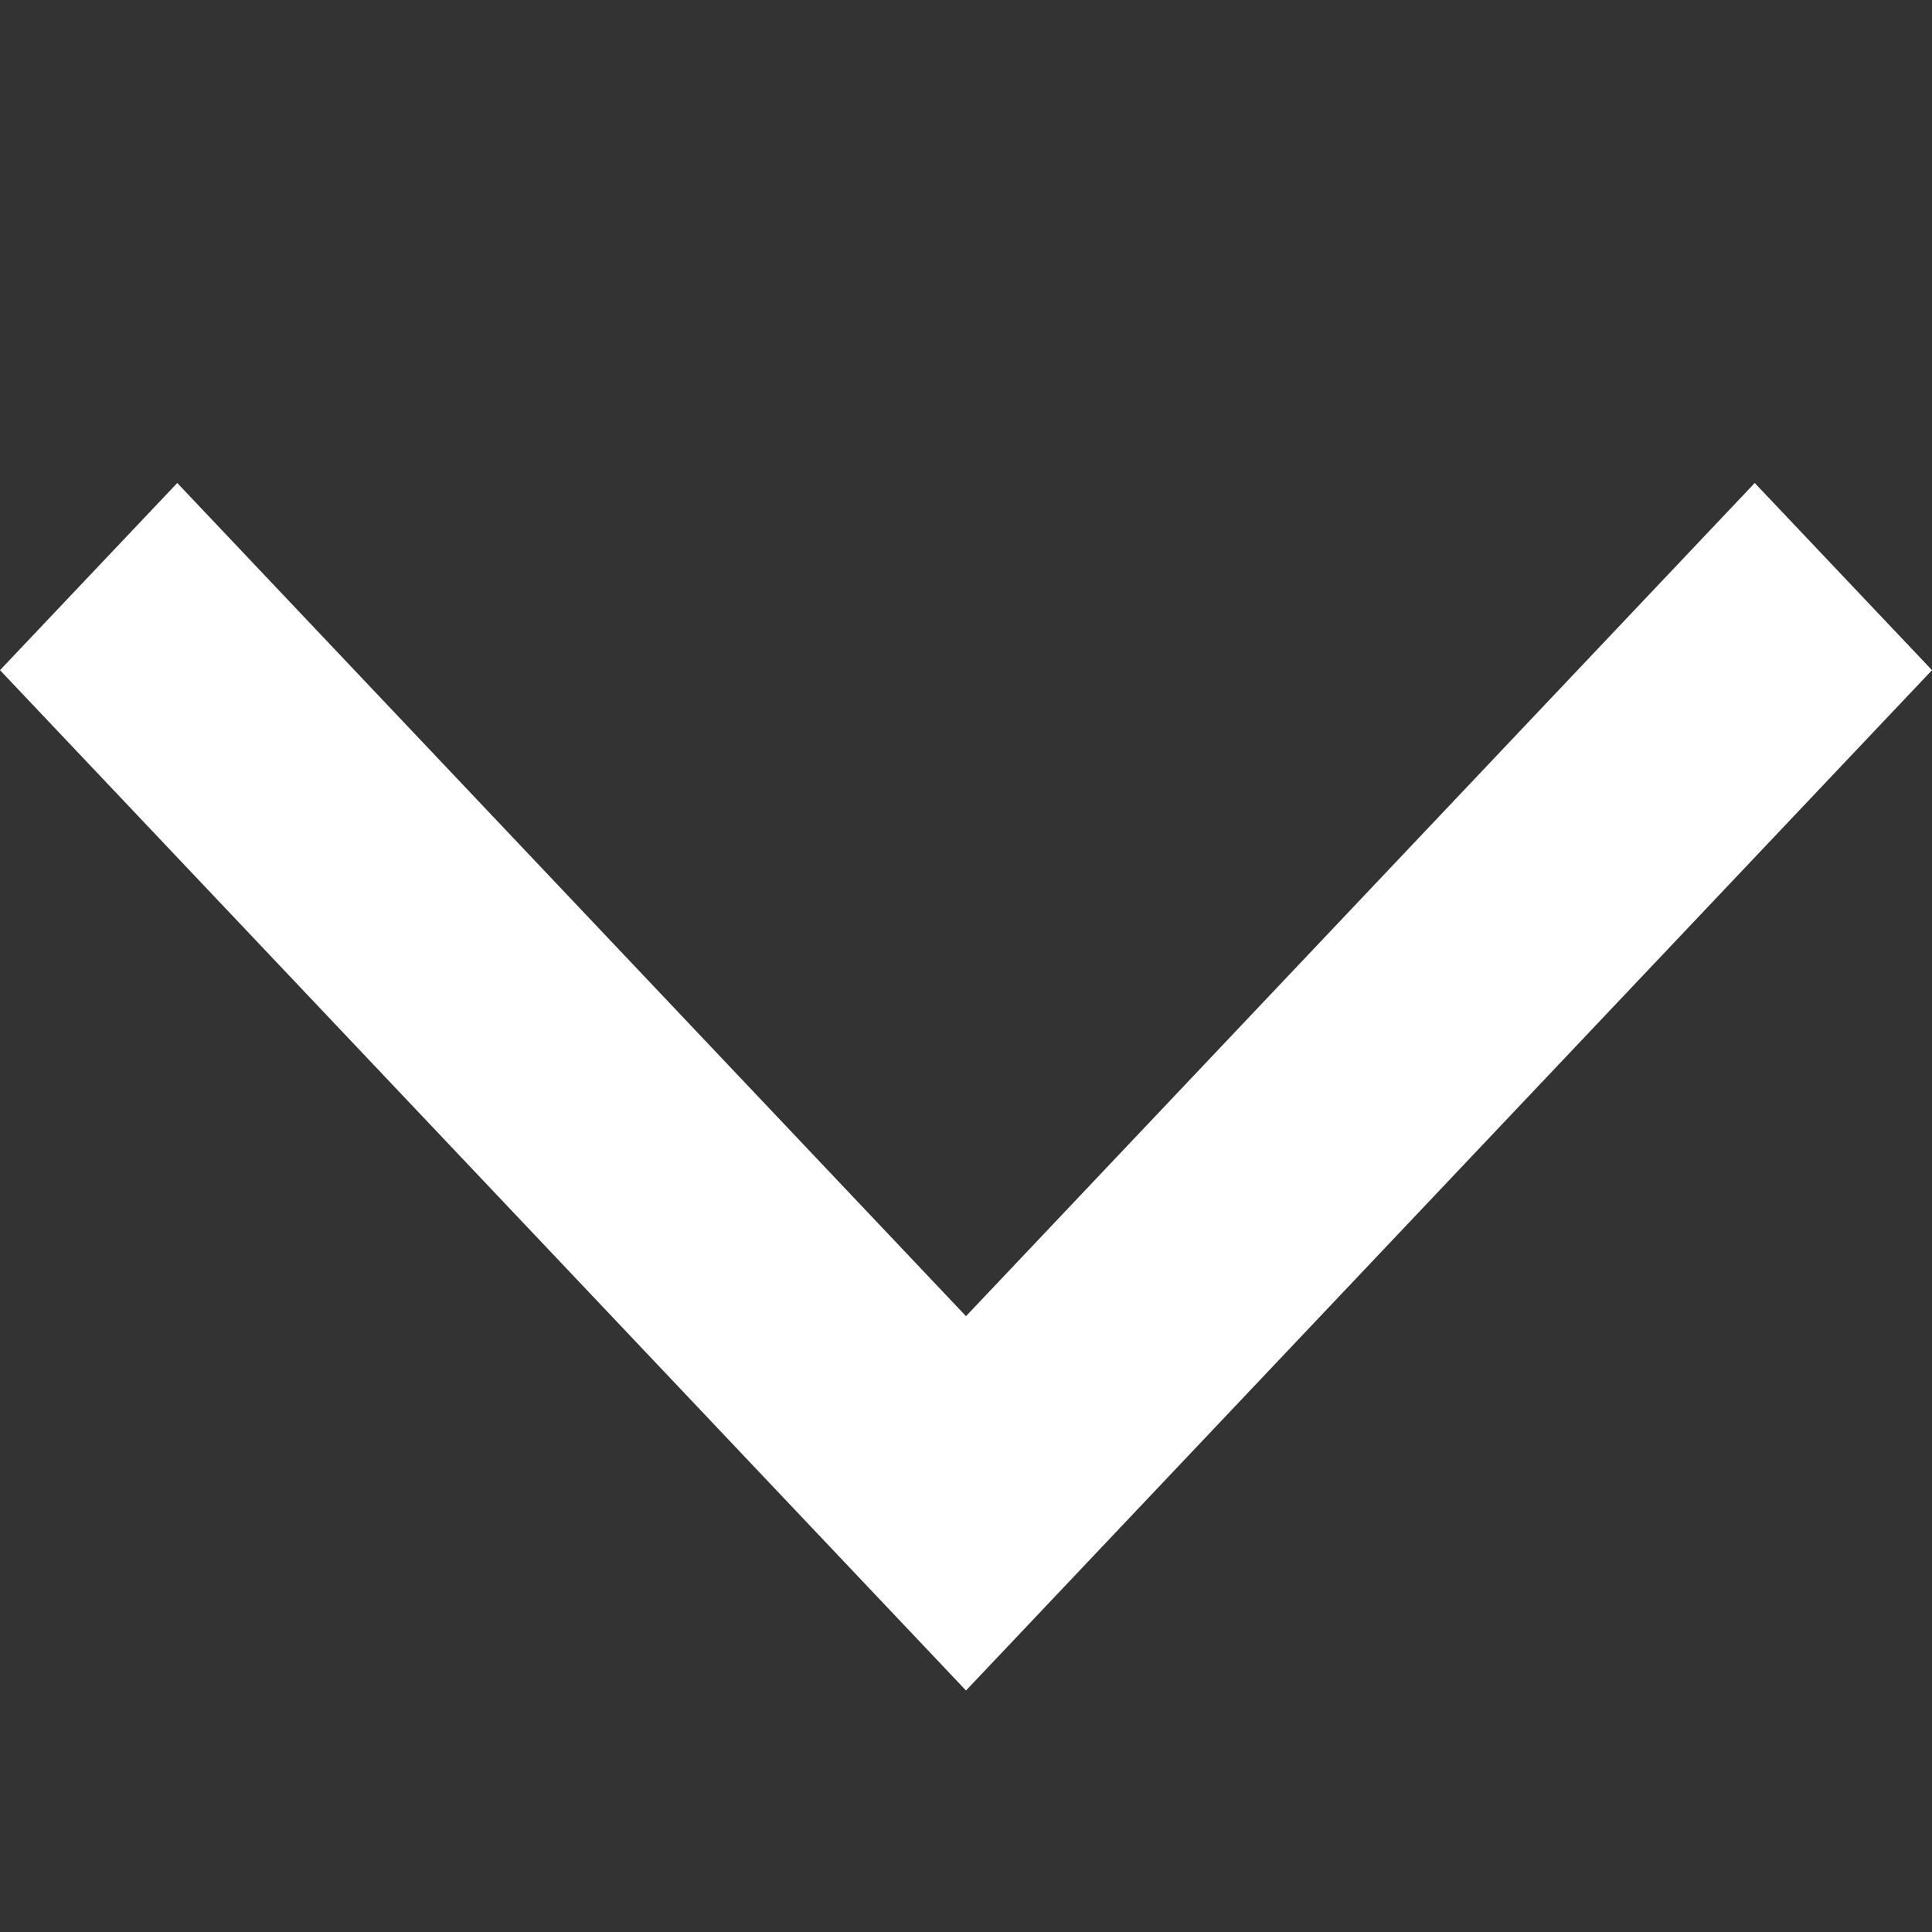 <svg width="8" height="8" viewBox="0 0 8 8" fill="none" xmlns="http://www.w3.org/2000/svg">
<rect x="0" y="0" width="8" height="8" fill="#333333" stroke="none"/>
<path d="M8 2.775L4 7L0 2.775L0.734 2L4 5.45L7.266 2L8 2.775Z" fill="white"/>
</svg>
